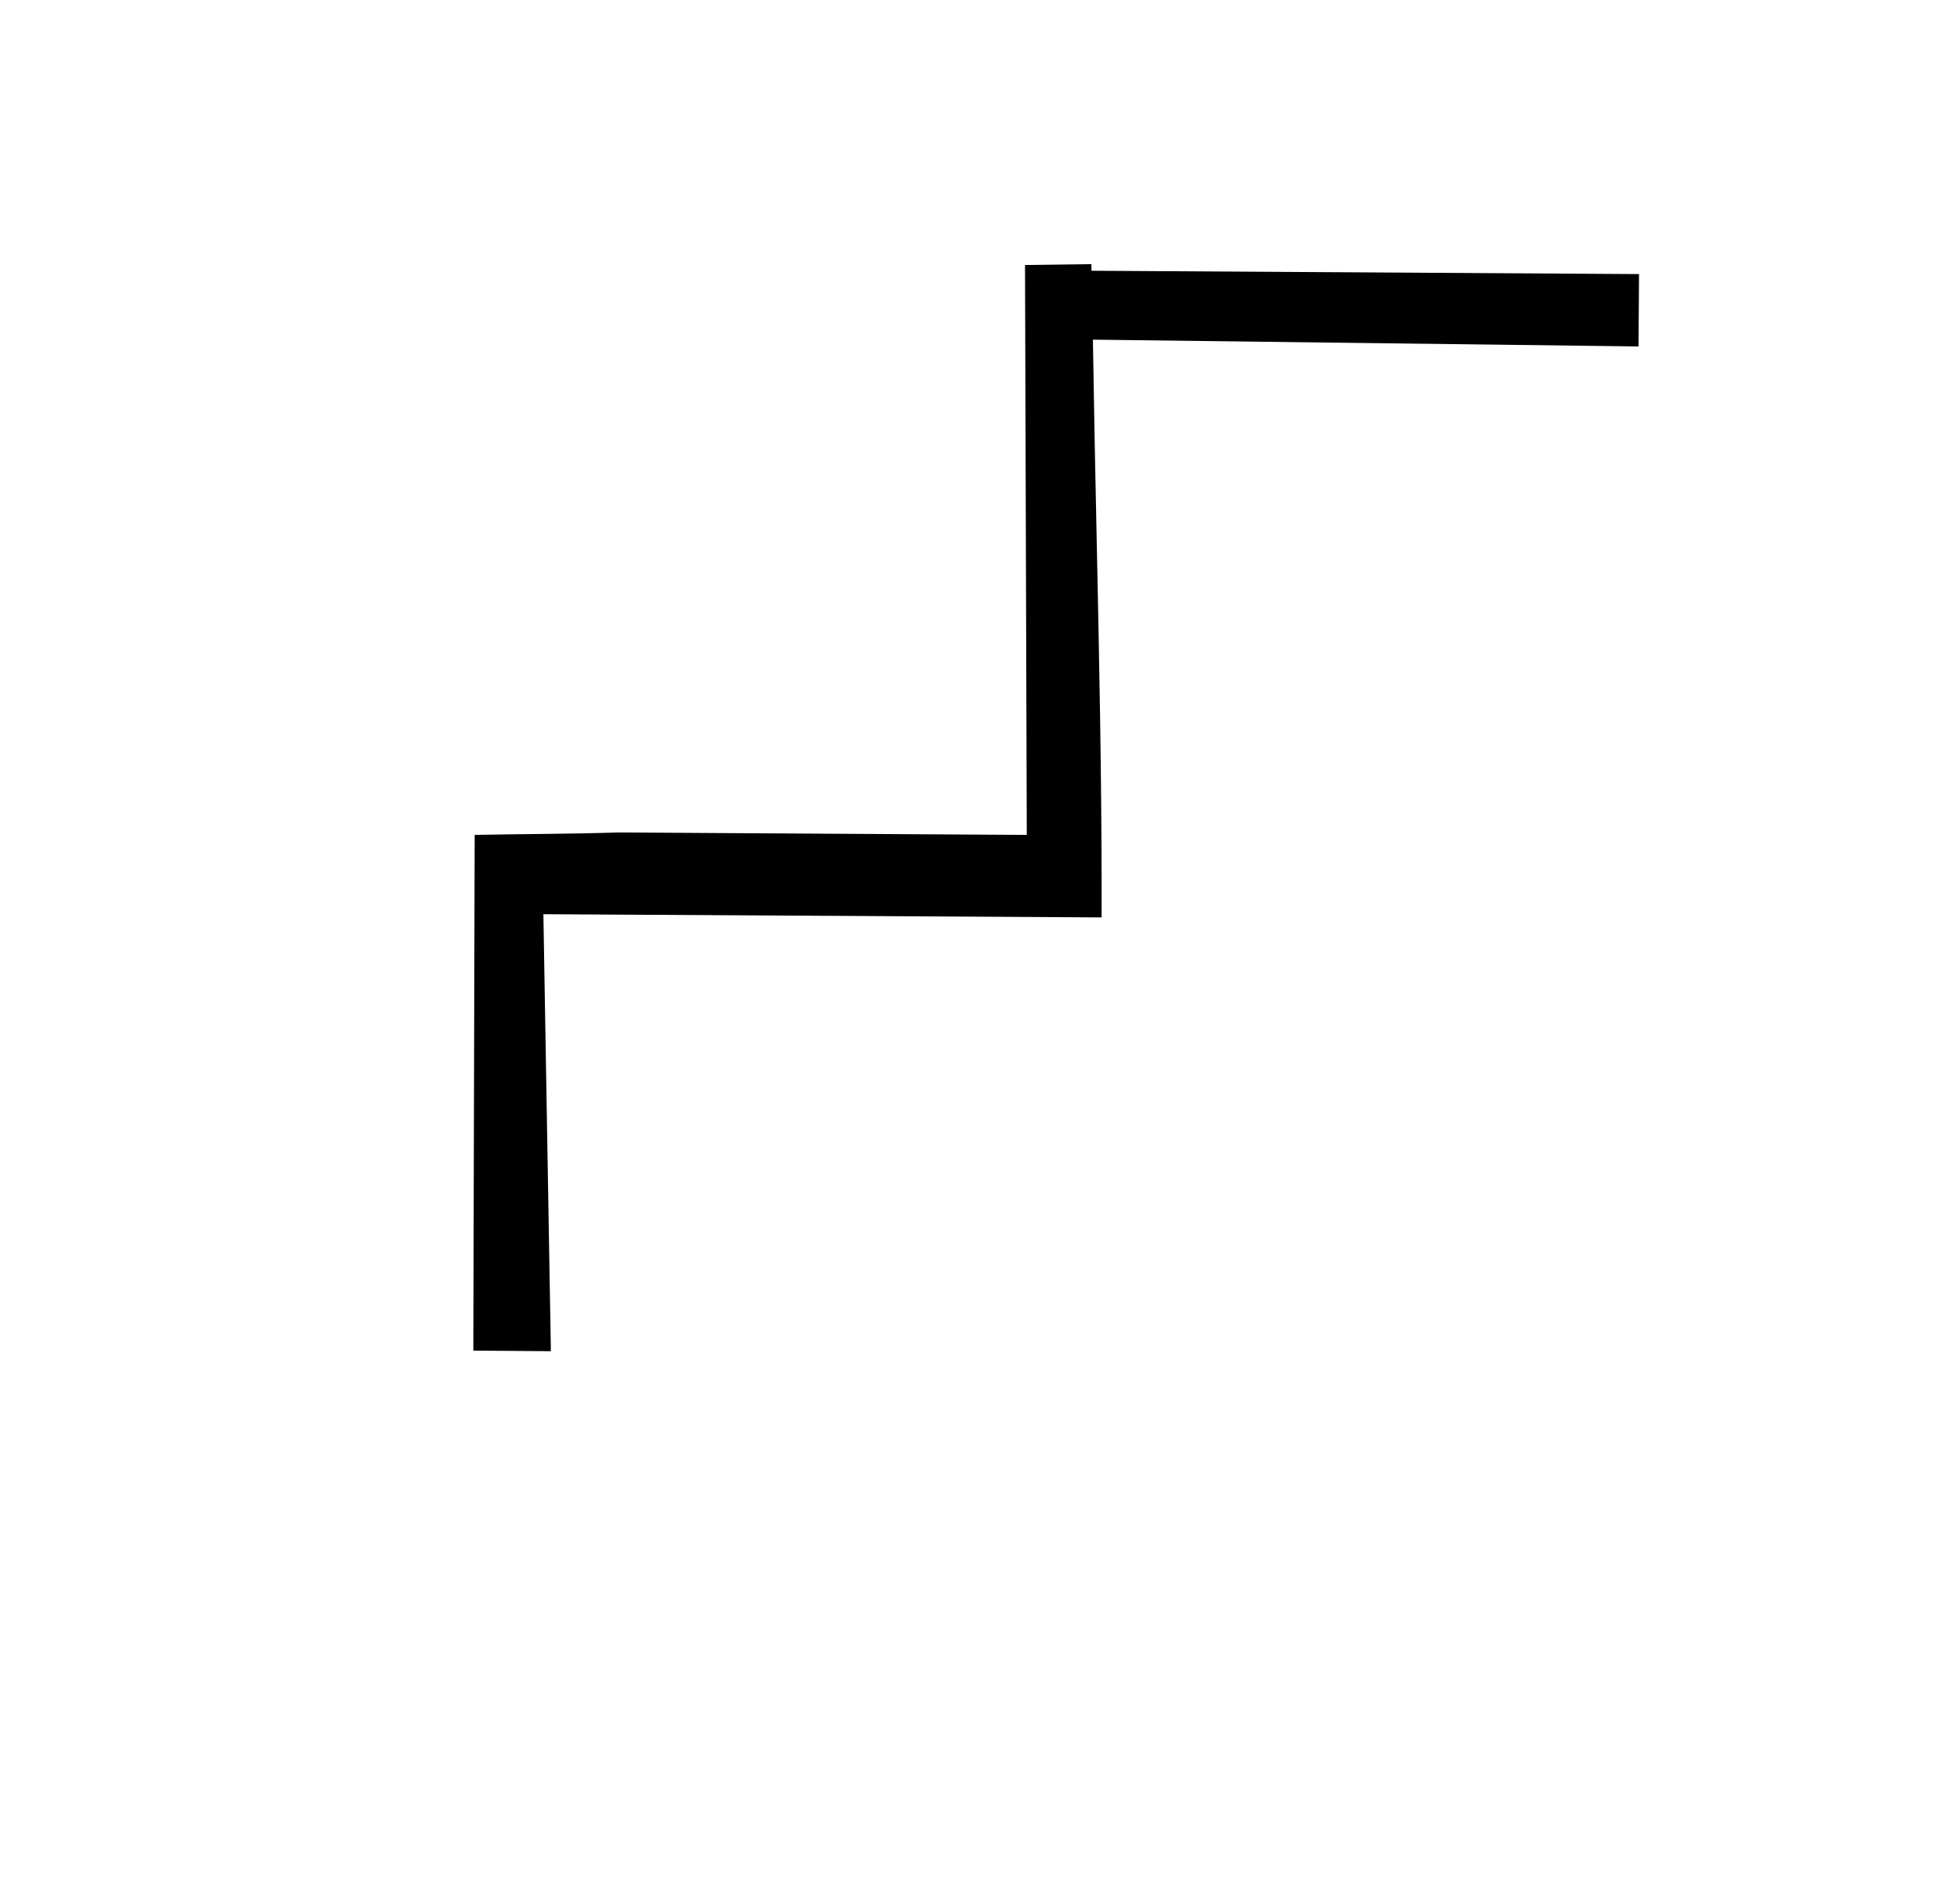 <?xml version="1.0" standalone="no"?>
<!DOCTYPE svg PUBLIC "-//W3C//DTD SVG 1.1//EN" "http://www.w3.org/Graphics/SVG/1.1/DTD/svg11.dtd" >
<svg xmlns="http://www.w3.org/2000/svg" xmlns:xlink="http://www.w3.org/1999/xlink" version="1.1" viewBox="-10 0 1043 1000">
  <g transform="matrix(1 0 0 -1 0 800)">
   <path fill="currentColor"
d="M576.22 323.536c0 64.294 -1.322 127.344 -2.649 190.49c-0.966 46.009 -1.283 61.109 -1.989 105.204l290.342 -3.611l0.268 38.511l-291.36 1.775l-0.069 3.519l-35.308 -0.461l0.938 -303.308l-217.1 1.3
c-26.282 -0.822 -50.111 -0.784 -76.7 -1.3l-0.722 -274.465l41.279 -0.314l-3.992 232.576l297.049 -1.709c0.01 3.936 0.015 7.867 0.015 11.793z" />
  </g>

</svg>
